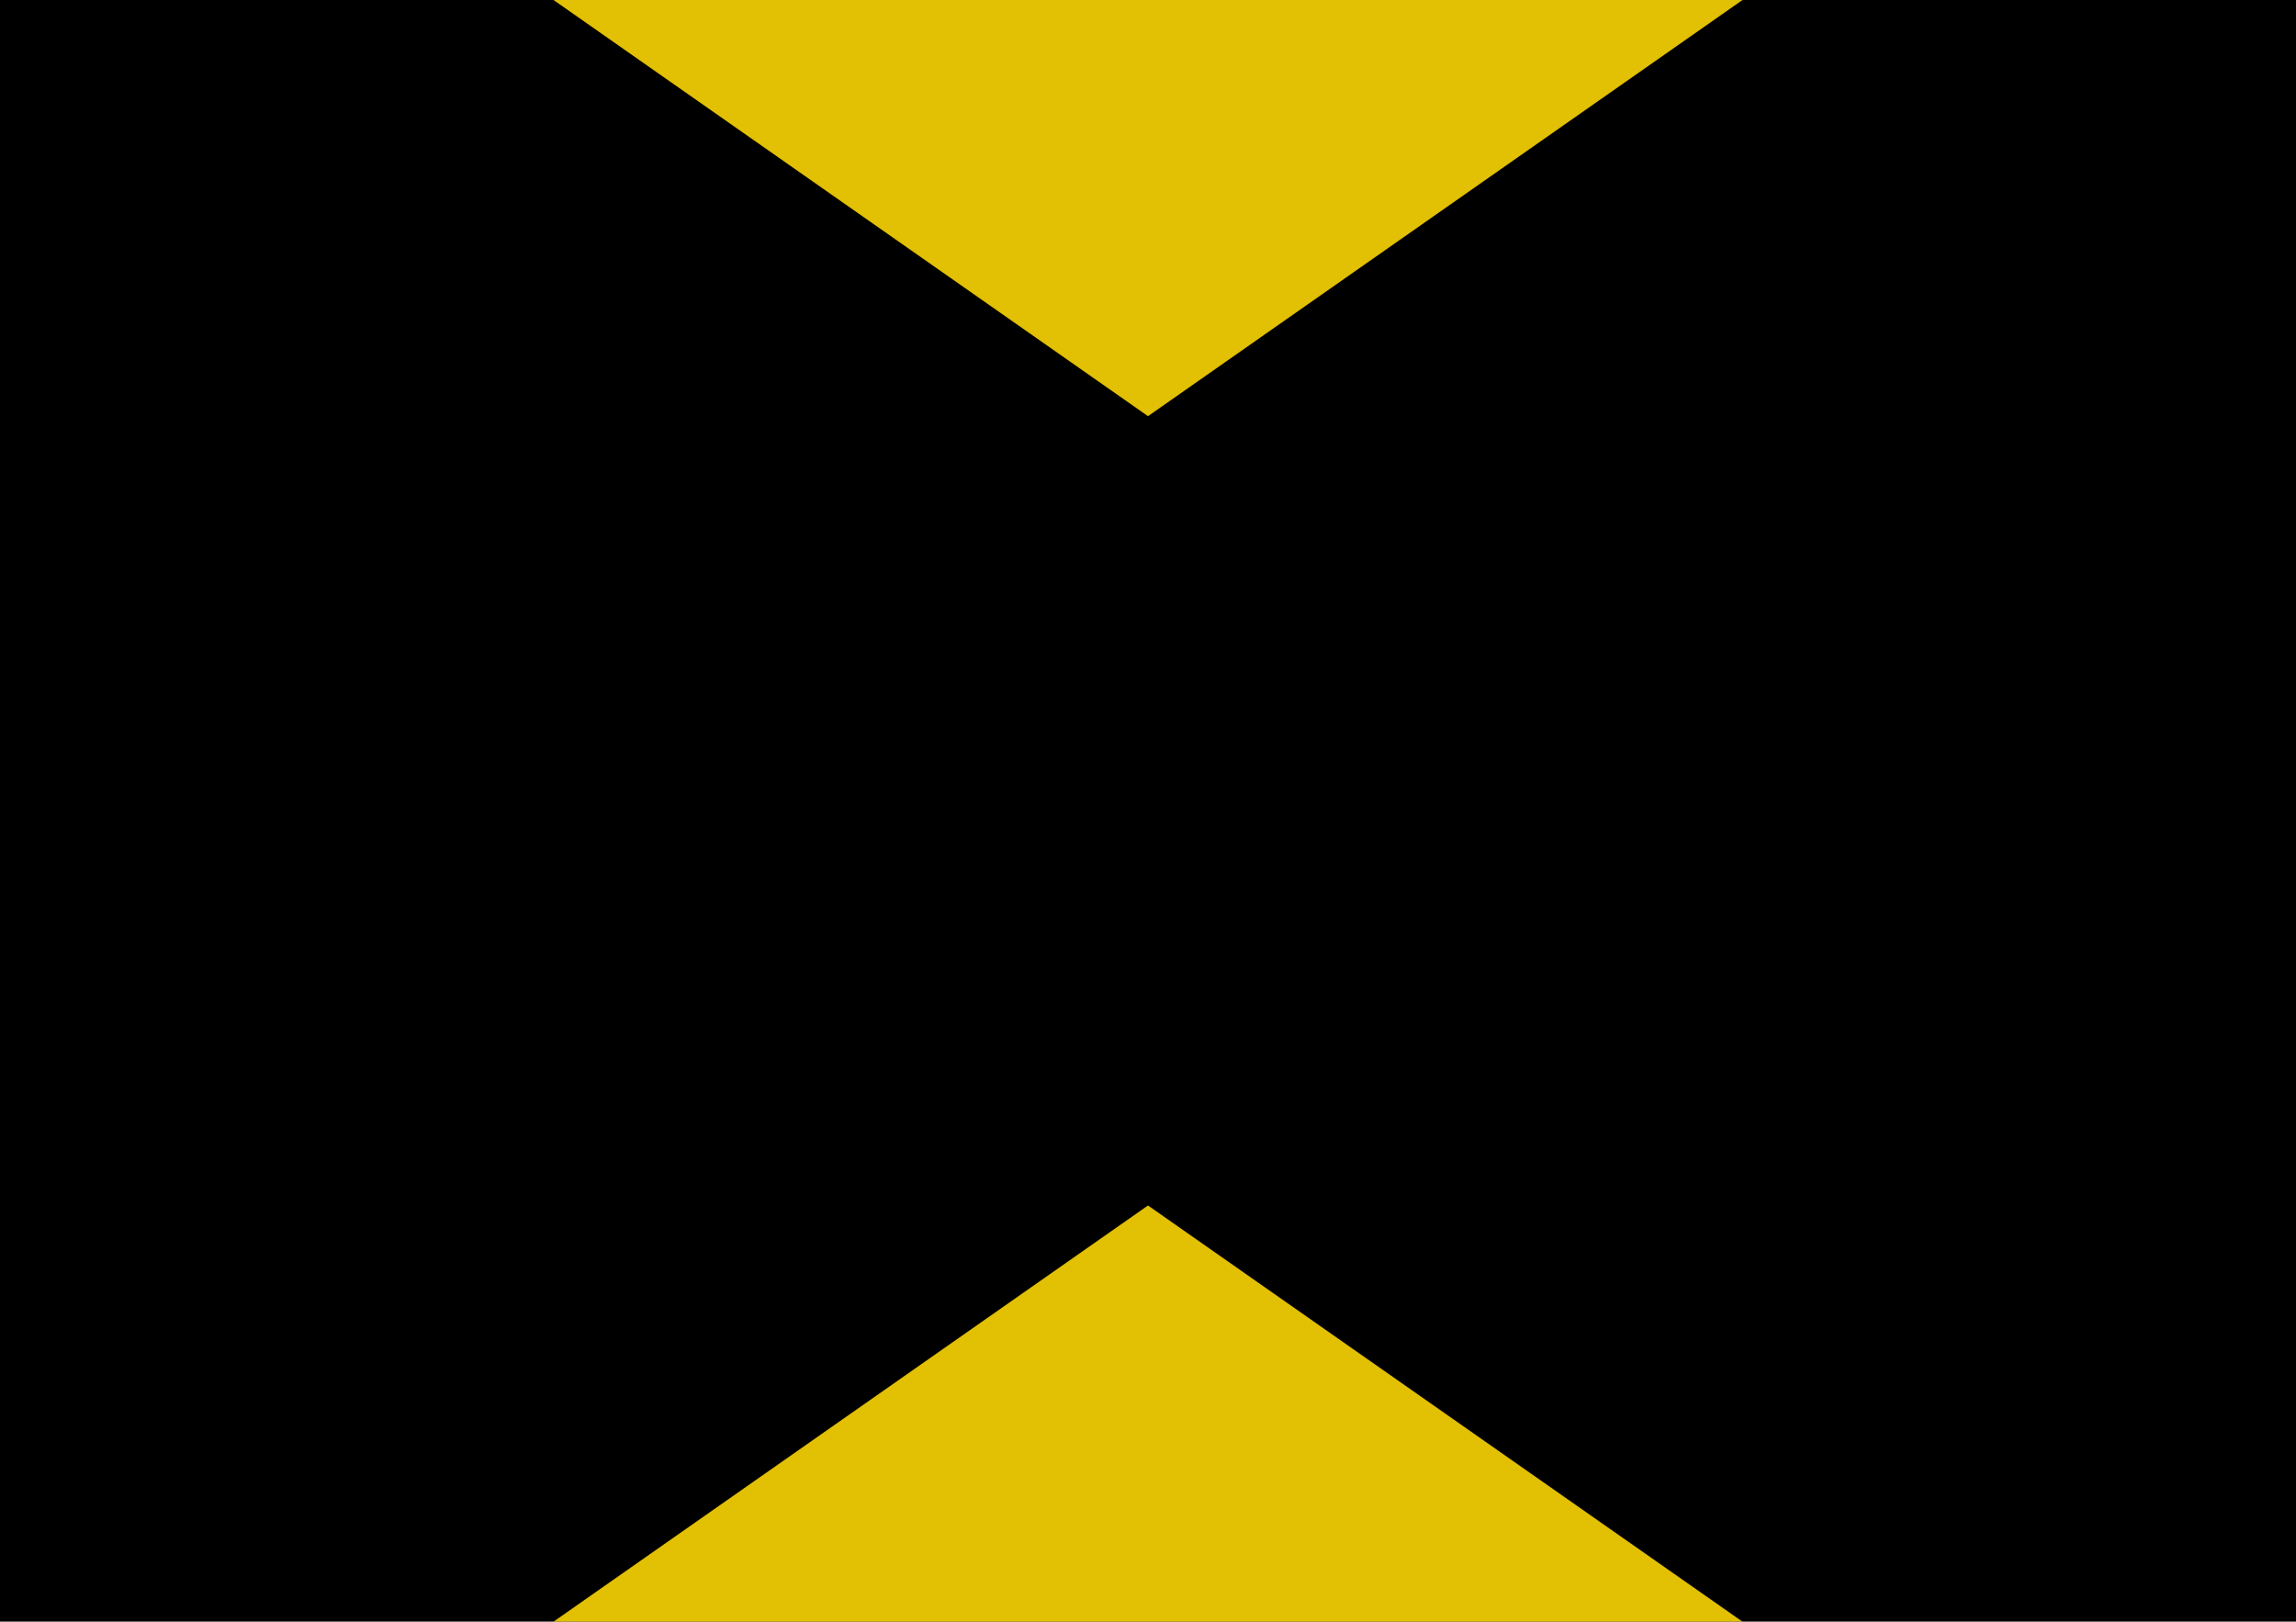 <svg width="320" height="226" fill="none" xmlns="http://www.w3.org/2000/svg"><path fill="#000" d="M0 0h320v226H0z"/><path d="M260-72v60L160 58 60-12v-60L160-2l100-70ZM260 298v-60l-100-70-100 70v60l100-70 100 70Z" fill="#FBD504" fill-opacity=".9"/></svg>